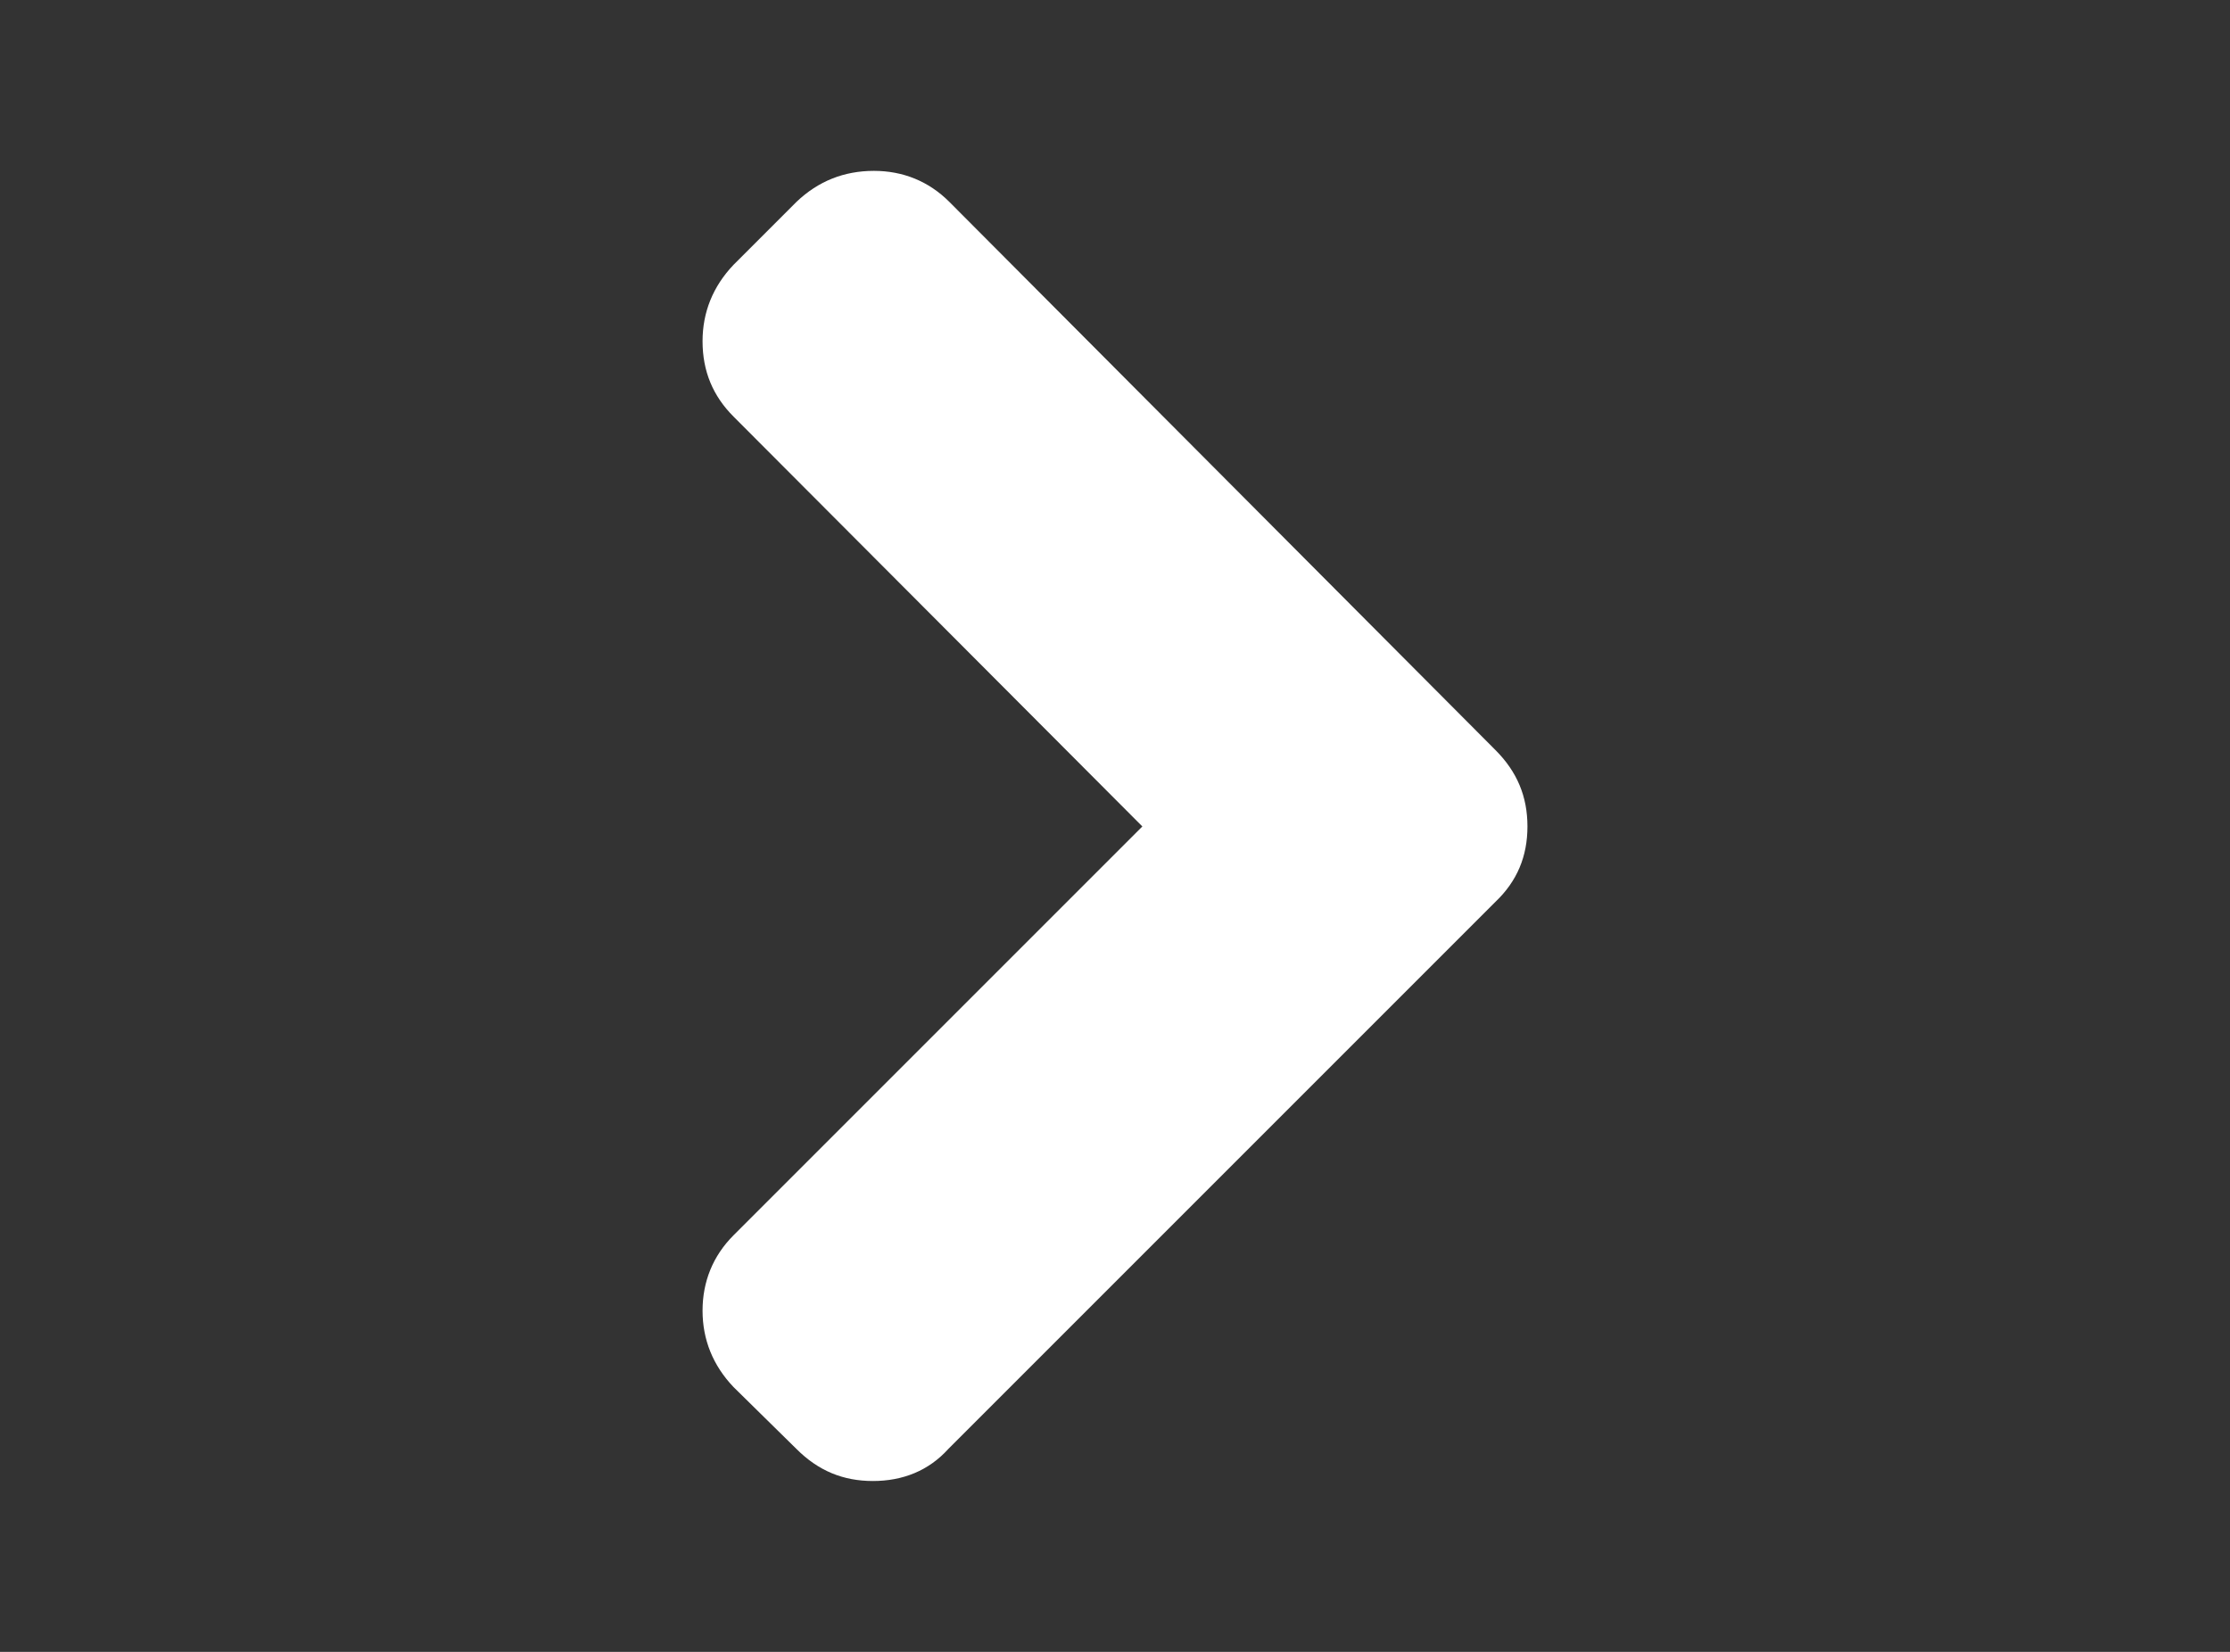 <svg xmlns="http://www.w3.org/2000/svg" xmlns:xlink="http://www.w3.org/1999/xlink" version="1.1" id="Layer_1" x="0" y="0" width="216" height="160" viewBox="0 0 216 160" enable-background="new 0 0 216 160" xml:space="preserve">
  <rect x="0" y="0" width="216" height="160" fill="#333333" stroke="none"/>
  <path fill="#FFFFFF" d="M77.15 19.55l-6.1 6.1c-2 2.1-3 4.6-3 7.4 0 2.9 1 5.3 3 7.3l39.6 39.7 -39.6 39.6c-2 2-3 4.5-3 7.3 0 2.8 1 5.3 3 7.4l6.1 6c2.1 2.1 4.5 3.1 7.4 3.1s5.4-1 7.3-3.1l53-53c2.1-2 3.1-4.4 3.1-7.3 0-2.9-1-5.3-3.1-7.4L91.95 19.55c-2-2-4.5-3-7.3-3C81.75 16.55 79.25 17.55 77.15 19.55z"/>
</svg>
